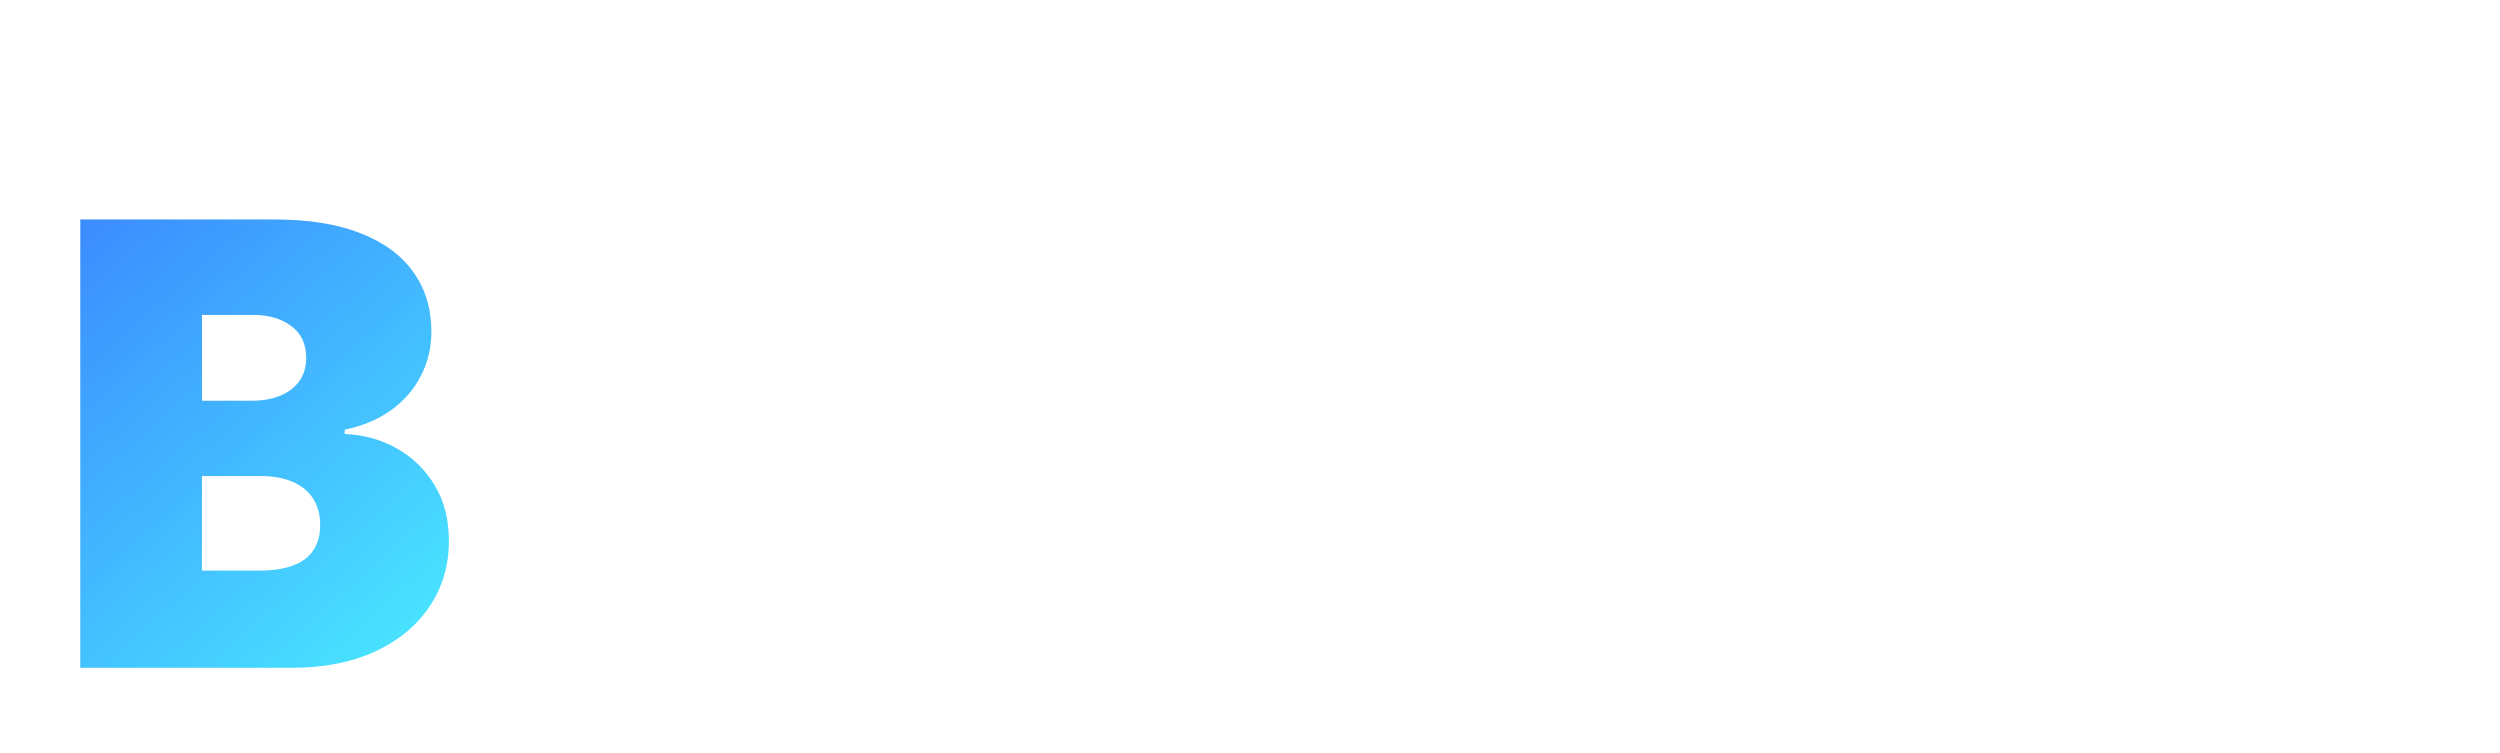 <svg width="146" height="44" viewBox="0 0 146 44" fill="none" xmlns="http://www.w3.org/2000/svg">
<g filter="url(#filter0_d_1433_51)">
<path d="M35.435 31V16.454H41.003C42.054 16.454 42.928 16.62 43.624 16.952C44.324 17.278 44.847 17.726 45.193 18.294C45.544 18.862 45.719 19.506 45.719 20.226C45.719 20.818 45.605 21.324 45.378 21.746C45.151 22.162 44.845 22.501 44.462 22.761C44.078 23.022 43.65 23.209 43.176 23.322V23.465C43.692 23.493 44.187 23.651 44.66 23.94C45.139 24.224 45.529 24.627 45.832 25.148C46.135 25.669 46.287 26.298 46.287 27.037C46.287 27.79 46.105 28.467 45.74 29.068C45.376 29.665 44.826 30.136 44.092 30.482C43.358 30.827 42.435 31 41.322 31H35.435ZM38.07 28.798H40.903C41.86 28.798 42.549 28.616 42.97 28.251C43.396 27.882 43.609 27.409 43.609 26.831C43.609 26.4 43.503 26.012 43.29 25.666C43.077 25.316 42.774 25.041 42.381 24.842C41.988 24.639 41.519 24.537 40.974 24.537H38.07V28.798ZM38.07 22.641H40.676C41.131 22.641 41.54 22.558 41.905 22.392C42.269 22.222 42.556 21.983 42.764 21.675C42.977 21.362 43.084 20.993 43.084 20.567C43.084 20.003 42.885 19.539 42.487 19.175C42.094 18.81 41.51 18.628 40.733 18.628H38.07V22.641ZM55.419 26.412V20.091H57.99V31H55.497V29.061H55.383C55.137 29.672 54.732 30.171 54.169 30.56C53.61 30.948 52.921 31.142 52.102 31.142C51.387 31.142 50.755 30.983 50.206 30.666C49.661 30.344 49.235 29.878 48.927 29.267C48.619 28.651 48.466 27.908 48.466 27.037V20.091H51.037V26.639C51.037 27.331 51.226 27.88 51.605 28.287C51.983 28.694 52.481 28.898 53.096 28.898C53.475 28.898 53.842 28.805 54.197 28.621C54.552 28.436 54.843 28.162 55.071 27.797C55.303 27.428 55.419 26.966 55.419 26.412ZM63.205 16.454V31H60.633V16.454H63.205ZM65.962 31V16.454H68.533V21.895H68.64C68.772 21.63 68.959 21.348 69.201 21.05C69.442 20.747 69.769 20.489 70.181 20.276C70.593 20.058 71.118 19.949 71.757 19.949C72.6 19.949 73.36 20.164 74.037 20.595C74.719 21.021 75.259 21.653 75.657 22.491C76.059 23.325 76.26 24.348 76.26 25.56C76.26 26.758 76.064 27.776 75.671 28.614C75.278 29.452 74.743 30.091 74.066 30.531C73.389 30.972 72.622 31.192 71.765 31.192C71.14 31.192 70.621 31.088 70.209 30.879C69.797 30.671 69.466 30.42 69.215 30.126C68.969 29.828 68.777 29.546 68.64 29.281H68.49V31H65.962ZM68.483 25.546C68.483 26.251 68.583 26.869 68.782 27.399C68.985 27.93 69.276 28.344 69.655 28.642C70.039 28.936 70.503 29.082 71.047 29.082C71.615 29.082 72.091 28.931 72.475 28.628C72.858 28.32 73.147 27.901 73.341 27.371C73.54 26.836 73.64 26.227 73.64 25.546C73.64 24.868 73.543 24.267 73.348 23.741C73.154 23.216 72.865 22.804 72.482 22.506C72.098 22.207 71.62 22.058 71.047 22.058C70.498 22.058 70.032 22.203 69.648 22.491C69.265 22.78 68.973 23.185 68.775 23.706C68.58 24.227 68.483 24.84 68.483 25.546ZM81.585 31.22C80.894 31.22 80.271 31.097 79.717 30.851C79.168 30.6 78.733 30.231 78.41 29.743C78.093 29.255 77.935 28.654 77.935 27.939C77.935 27.323 78.048 26.814 78.276 26.412C78.503 26.009 78.813 25.688 79.206 25.446C79.599 25.204 80.042 25.022 80.534 24.899C81.031 24.771 81.545 24.679 82.075 24.622C82.715 24.556 83.233 24.497 83.631 24.445C84.028 24.388 84.317 24.303 84.497 24.189C84.682 24.07 84.774 23.888 84.774 23.642V23.599C84.774 23.064 84.615 22.65 84.298 22.357C83.981 22.063 83.524 21.916 82.928 21.916C82.298 21.916 81.798 22.053 81.429 22.328C81.064 22.603 80.818 22.927 80.69 23.301L78.29 22.96C78.479 22.297 78.792 21.743 79.227 21.298C79.663 20.849 80.195 20.512 80.825 20.29C81.455 20.062 82.151 19.949 82.913 19.949C83.439 19.949 83.962 20.01 84.483 20.134C85.004 20.257 85.48 20.46 85.91 20.744C86.341 21.024 86.687 21.405 86.947 21.888C87.213 22.371 87.345 22.974 87.345 23.699V31H84.874V29.501H84.788C84.632 29.805 84.412 30.088 84.128 30.354C83.849 30.614 83.496 30.825 83.07 30.986C82.648 31.142 82.153 31.22 81.585 31.22ZM82.253 29.331C82.769 29.331 83.216 29.229 83.595 29.026C83.974 28.817 84.265 28.543 84.469 28.202C84.677 27.861 84.781 27.489 84.781 27.087V25.801C84.701 25.867 84.563 25.929 84.369 25.986C84.18 26.043 83.967 26.092 83.73 26.135C83.493 26.178 83.259 26.215 83.027 26.249C82.795 26.282 82.594 26.31 82.423 26.334C82.04 26.386 81.697 26.471 81.394 26.59C81.09 26.708 80.851 26.874 80.676 27.087C80.501 27.295 80.413 27.565 80.413 27.896C80.413 28.37 80.586 28.727 80.932 28.969C81.278 29.21 81.718 29.331 82.253 29.331ZM97.949 20.453C97.883 19.833 97.603 19.35 97.111 19.004C96.623 18.659 95.989 18.486 95.207 18.486C94.658 18.486 94.187 18.569 93.794 18.734C93.401 18.9 93.1 19.125 92.892 19.409C92.684 19.693 92.577 20.017 92.572 20.382C92.572 20.685 92.641 20.948 92.778 21.171C92.921 21.393 93.112 21.582 93.354 21.739C93.595 21.89 93.863 22.018 94.156 22.122C94.45 22.226 94.746 22.314 95.044 22.385L96.408 22.726C96.957 22.854 97.485 23.026 97.992 23.244C98.503 23.462 98.96 23.737 99.362 24.068C99.769 24.4 100.091 24.8 100.328 25.268C100.565 25.737 100.683 26.287 100.683 26.916C100.683 27.768 100.465 28.519 100.03 29.168C99.594 29.812 98.965 30.316 98.141 30.68C97.322 31.04 96.329 31.22 95.165 31.22C94.033 31.22 93.051 31.045 92.217 30.695C91.389 30.344 90.74 29.833 90.271 29.16C89.807 28.488 89.556 27.669 89.519 26.703H92.111C92.149 27.21 92.305 27.631 92.579 27.967C92.854 28.303 93.212 28.555 93.652 28.72C94.097 28.886 94.594 28.969 95.144 28.969C95.716 28.969 96.218 28.884 96.649 28.713C97.085 28.538 97.426 28.296 97.672 27.989C97.918 27.676 98.044 27.312 98.048 26.895C98.044 26.516 97.932 26.204 97.715 25.957C97.497 25.706 97.191 25.498 96.798 25.332C96.41 25.162 95.956 25.01 95.435 24.878L93.78 24.452C92.582 24.144 91.635 23.678 90.939 23.053C90.248 22.423 89.902 21.587 89.902 20.546C89.902 19.688 90.134 18.938 90.598 18.294C91.067 17.65 91.704 17.151 92.508 16.796C93.313 16.436 94.225 16.256 95.243 16.256C96.275 16.256 97.18 16.436 97.956 16.796C98.737 17.151 99.35 17.645 99.796 18.28C100.241 18.91 100.47 19.634 100.484 20.453H97.949ZM105.17 31L102.088 20.091H104.708L106.626 27.761H106.725L108.686 20.091H111.278L113.238 27.719H113.345L115.234 20.091H117.862L114.772 31H112.095L110.049 23.628H109.9L107.855 31H105.17ZM122.796 31.22C122.105 31.22 121.482 31.097 120.928 30.851C120.379 30.6 119.943 30.231 119.621 29.743C119.304 29.255 119.146 28.654 119.146 27.939C119.146 27.323 119.259 26.814 119.487 26.412C119.714 26.009 120.024 25.688 120.417 25.446C120.81 25.204 121.253 25.022 121.745 24.899C122.242 24.771 122.756 24.679 123.286 24.622C123.925 24.556 124.444 24.497 124.842 24.445C125.239 24.388 125.528 24.303 125.708 24.189C125.893 24.07 125.985 23.888 125.985 23.642V23.599C125.985 23.064 125.826 22.65 125.509 22.357C125.192 22.063 124.735 21.916 124.138 21.916C123.509 21.916 123.009 22.053 122.64 22.328C122.275 22.603 122.029 22.927 121.901 23.301L119.501 22.96C119.69 22.297 120.003 21.743 120.438 21.298C120.874 20.849 121.406 20.512 122.036 20.29C122.666 20.062 123.362 19.949 124.124 19.949C124.65 19.949 125.173 20.01 125.694 20.134C126.215 20.257 126.691 20.46 127.121 20.744C127.552 21.024 127.898 21.405 128.158 21.888C128.424 22.371 128.556 22.974 128.556 23.699V31H126.085V29.501H125.999C125.843 29.805 125.623 30.088 125.339 30.354C125.059 30.614 124.707 30.825 124.281 30.986C123.859 31.142 123.364 31.22 122.796 31.22ZM123.464 29.331C123.98 29.331 124.427 29.229 124.806 29.026C125.185 28.817 125.476 28.543 125.68 28.202C125.888 27.861 125.992 27.489 125.992 27.087V25.801C125.912 25.867 125.774 25.929 125.58 25.986C125.391 26.043 125.178 26.092 124.941 26.135C124.704 26.178 124.47 26.215 124.238 26.249C124.006 26.282 123.805 26.31 123.634 26.334C123.251 26.386 122.907 26.471 122.604 26.59C122.301 26.708 122.062 26.874 121.887 27.087C121.712 27.295 121.624 27.565 121.624 27.896C121.624 28.37 121.797 28.727 122.143 28.969C122.488 29.21 122.929 29.331 123.464 29.331ZM131.141 35.091V20.091H133.67V21.895H133.819C133.951 21.63 134.138 21.348 134.38 21.05C134.621 20.747 134.948 20.489 135.36 20.276C135.772 20.058 136.298 19.949 136.937 19.949C137.78 19.949 138.54 20.164 139.217 20.595C139.898 21.021 140.438 21.653 140.836 22.491C141.238 23.325 141.44 24.348 141.44 25.56C141.44 26.758 141.243 27.776 140.85 28.614C140.457 29.452 139.922 30.091 139.245 30.531C138.568 30.972 137.801 31.192 136.944 31.192C136.319 31.192 135.8 31.088 135.388 30.879C134.977 30.671 134.645 30.42 134.394 30.126C134.148 29.828 133.956 29.546 133.819 29.281H133.712V35.091H131.141ZM133.663 25.546C133.663 26.251 133.762 26.869 133.961 27.399C134.165 27.93 134.456 28.344 134.835 28.642C135.218 28.936 135.682 29.082 136.227 29.082C136.795 29.082 137.271 28.931 137.654 28.628C138.038 28.32 138.326 27.901 138.521 27.371C138.719 26.836 138.819 26.227 138.819 25.546C138.819 24.868 138.722 24.267 138.528 23.741C138.334 23.216 138.045 22.804 137.661 22.506C137.278 22.207 136.799 22.058 136.227 22.058C135.677 22.058 135.211 22.203 134.827 22.491C134.444 22.78 134.153 23.185 133.954 23.706C133.76 24.227 133.663 24.84 133.663 25.546Z" fill="white"/>
<path d="M4.688 35V8.818H16.04C18.034 8.818 19.709 9.087 21.064 9.624C22.428 10.161 23.454 10.919 24.145 11.899C24.844 12.879 25.193 14.034 25.193 15.364C25.193 16.327 24.98 17.204 24.554 17.997C24.136 18.79 23.548 19.454 22.79 19.991C22.031 20.52 21.145 20.886 20.131 21.091V21.347C21.256 21.389 22.278 21.675 23.199 22.203C24.119 22.723 24.852 23.443 25.398 24.364C25.943 25.276 26.216 26.349 26.216 27.585C26.216 29.017 25.841 30.291 25.091 31.408C24.349 32.524 23.293 33.402 21.921 34.041C20.548 34.68 18.912 35 17.011 35H4.688ZM11.796 29.324H15.119C16.312 29.324 17.207 29.102 17.804 28.659C18.401 28.207 18.699 27.543 18.699 26.665C18.699 26.051 18.558 25.531 18.277 25.105C17.996 24.679 17.595 24.355 17.075 24.134C16.564 23.912 15.946 23.801 15.222 23.801H11.796V29.324ZM11.796 19.403H14.71C15.332 19.403 15.882 19.305 16.359 19.109C16.837 18.913 17.207 18.632 17.472 18.266C17.744 17.891 17.881 17.435 17.881 16.898C17.881 16.088 17.591 15.47 17.011 15.044C16.432 14.609 15.699 14.392 14.812 14.392H11.796V19.403Z" fill="url(#paint0_linear_1433_51)"/>
</g>
<defs>
<filter id="filter0_d_1433_51" x="0.688" y="8.818" width="144.752" height="34.273" filterUnits="userSpaceOnUse" color-interpolation-filters="sRGB">
<feFlood flood-opacity="0" result="BackgroundImageFix"/>
<feColorMatrix in="SourceAlpha" type="matrix" values="0 0 0 0 0 0 0 0 0 0 0 0 0 0 0 0 0 0 127 0" result="hardAlpha"/>
<feOffset dy="4"/>
<feGaussianBlur stdDeviation="2"/>
<feComposite in2="hardAlpha" operator="out"/>
<feColorMatrix type="matrix" values="0 0 0 0 0 0 0 0 0 0 0 0 0 0 0 0 0 0 0.25 0"/>
<feBlend mode="normal" in2="BackgroundImageFix" result="effect1_dropShadow_1433_51"/>
<feBlend mode="normal" in="SourceGraphic" in2="effect1_dropShadow_1433_51" result="shape"/>
</filter>
<linearGradient id="paint0_linear_1433_51" x1="30.5" y1="38" x2="3" y2="7" gradientUnits="userSpaceOnUse">
<stop stop-color="#4CF9FF"/>
<stop offset="1" stop-color="#3A84FF"/>
</linearGradient>
</defs>
</svg>
